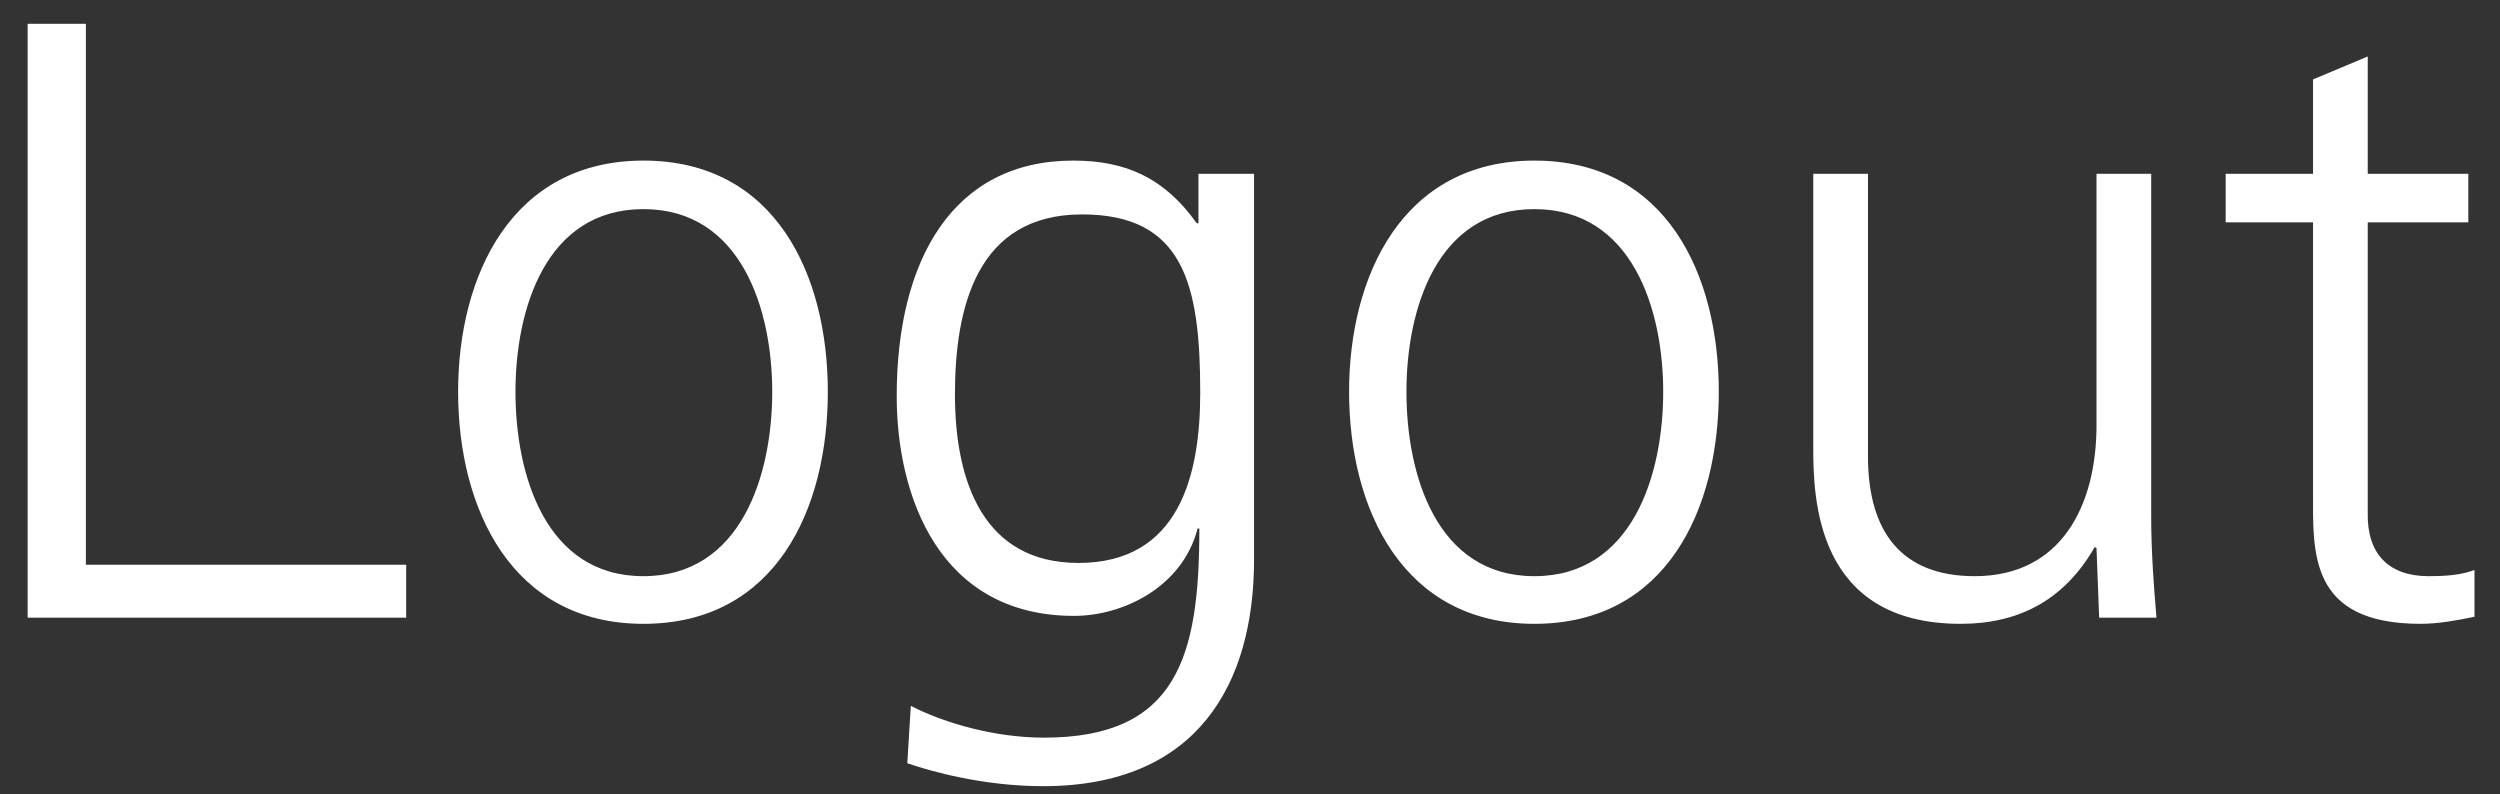 <svg width="85" height="27" viewBox="0 0 85 27" fill="none" xmlns="http://www.w3.org/2000/svg">
<rect x="0" y="0" width="85" height="27" fill="#333333" stroke="none"/>
<path d="M13.81 21V19.2H2.92V0.81H0.94V21H13.81ZM26.256 13.32C26.256 16.14 25.206 19.59 21.876 19.59C18.546 19.59 17.526 16.14 17.526 13.32C17.526 10.53 18.546 7.11 21.876 7.11C25.206 7.11 26.256 10.53 26.256 13.32ZM21.876 5.46C17.406 5.46 15.576 9.36 15.576 13.32C15.576 17.31 17.406 21.21 21.876 21.21C26.376 21.21 28.146 17.31 28.146 13.32C28.146 9.36 26.376 5.46 21.876 5.46ZM32.468 13.41C32.468 10.44 33.218 7.29 36.788 7.29C40.238 7.29 40.808 9.66 40.808 13.35C40.808 16.17 40.088 19.14 36.668 19.14C33.458 19.14 32.468 16.41 32.468 13.41ZM40.748 5.91V7.59H40.688C39.578 6.03 38.258 5.46 36.488 5.46C32.408 5.46 30.488 8.82 30.488 13.47C30.488 16.86 31.928 20.94 36.518 20.94C38.198 20.94 40.208 19.95 40.718 17.97H40.778C40.778 22.32 40.028 25.08 35.498 25.08C33.848 25.08 32.138 24.6 30.968 24L30.848 25.95C31.628 26.22 33.428 26.73 35.468 26.73C40.718 26.73 42.638 23.25 42.638 19.02V5.91H40.748ZM56.549 13.32C56.549 16.14 55.499 19.59 52.169 19.59C48.839 19.59 47.819 16.14 47.819 13.32C47.819 10.53 48.839 7.11 52.169 7.11C55.499 7.11 56.549 10.53 56.549 13.32ZM52.169 5.46C47.699 5.46 45.869 9.36 45.869 13.32C45.869 17.31 47.699 21.21 52.169 21.21C56.669 21.21 58.439 17.31 58.439 13.32C58.439 9.36 56.669 5.46 52.169 5.46ZM71.281 14.46C71.281 17.19 70.081 19.59 67.141 19.59C64.681 19.59 63.511 18.12 63.511 15.51V5.91H61.651V15.21C61.651 16.95 61.741 21.21 66.661 21.21C68.611 21.21 70.171 20.43 71.221 18.6L71.281 18.63L71.371 21H73.321C73.231 19.98 73.141 18.75 73.141 17.58V5.91H71.281V14.46ZM78.643 16.74C78.643 18.78 78.493 21.21 82.303 21.21C82.903 21.21 83.563 21.09 84.133 20.97V19.38C83.653 19.56 83.113 19.59 82.573 19.59C81.193 19.59 80.473 18.81 80.503 17.43V7.56H83.923V5.91H80.503V1.92L78.643 2.7V5.91H75.673V7.56H78.643V16.74Z" fill="white"/>
</svg>
